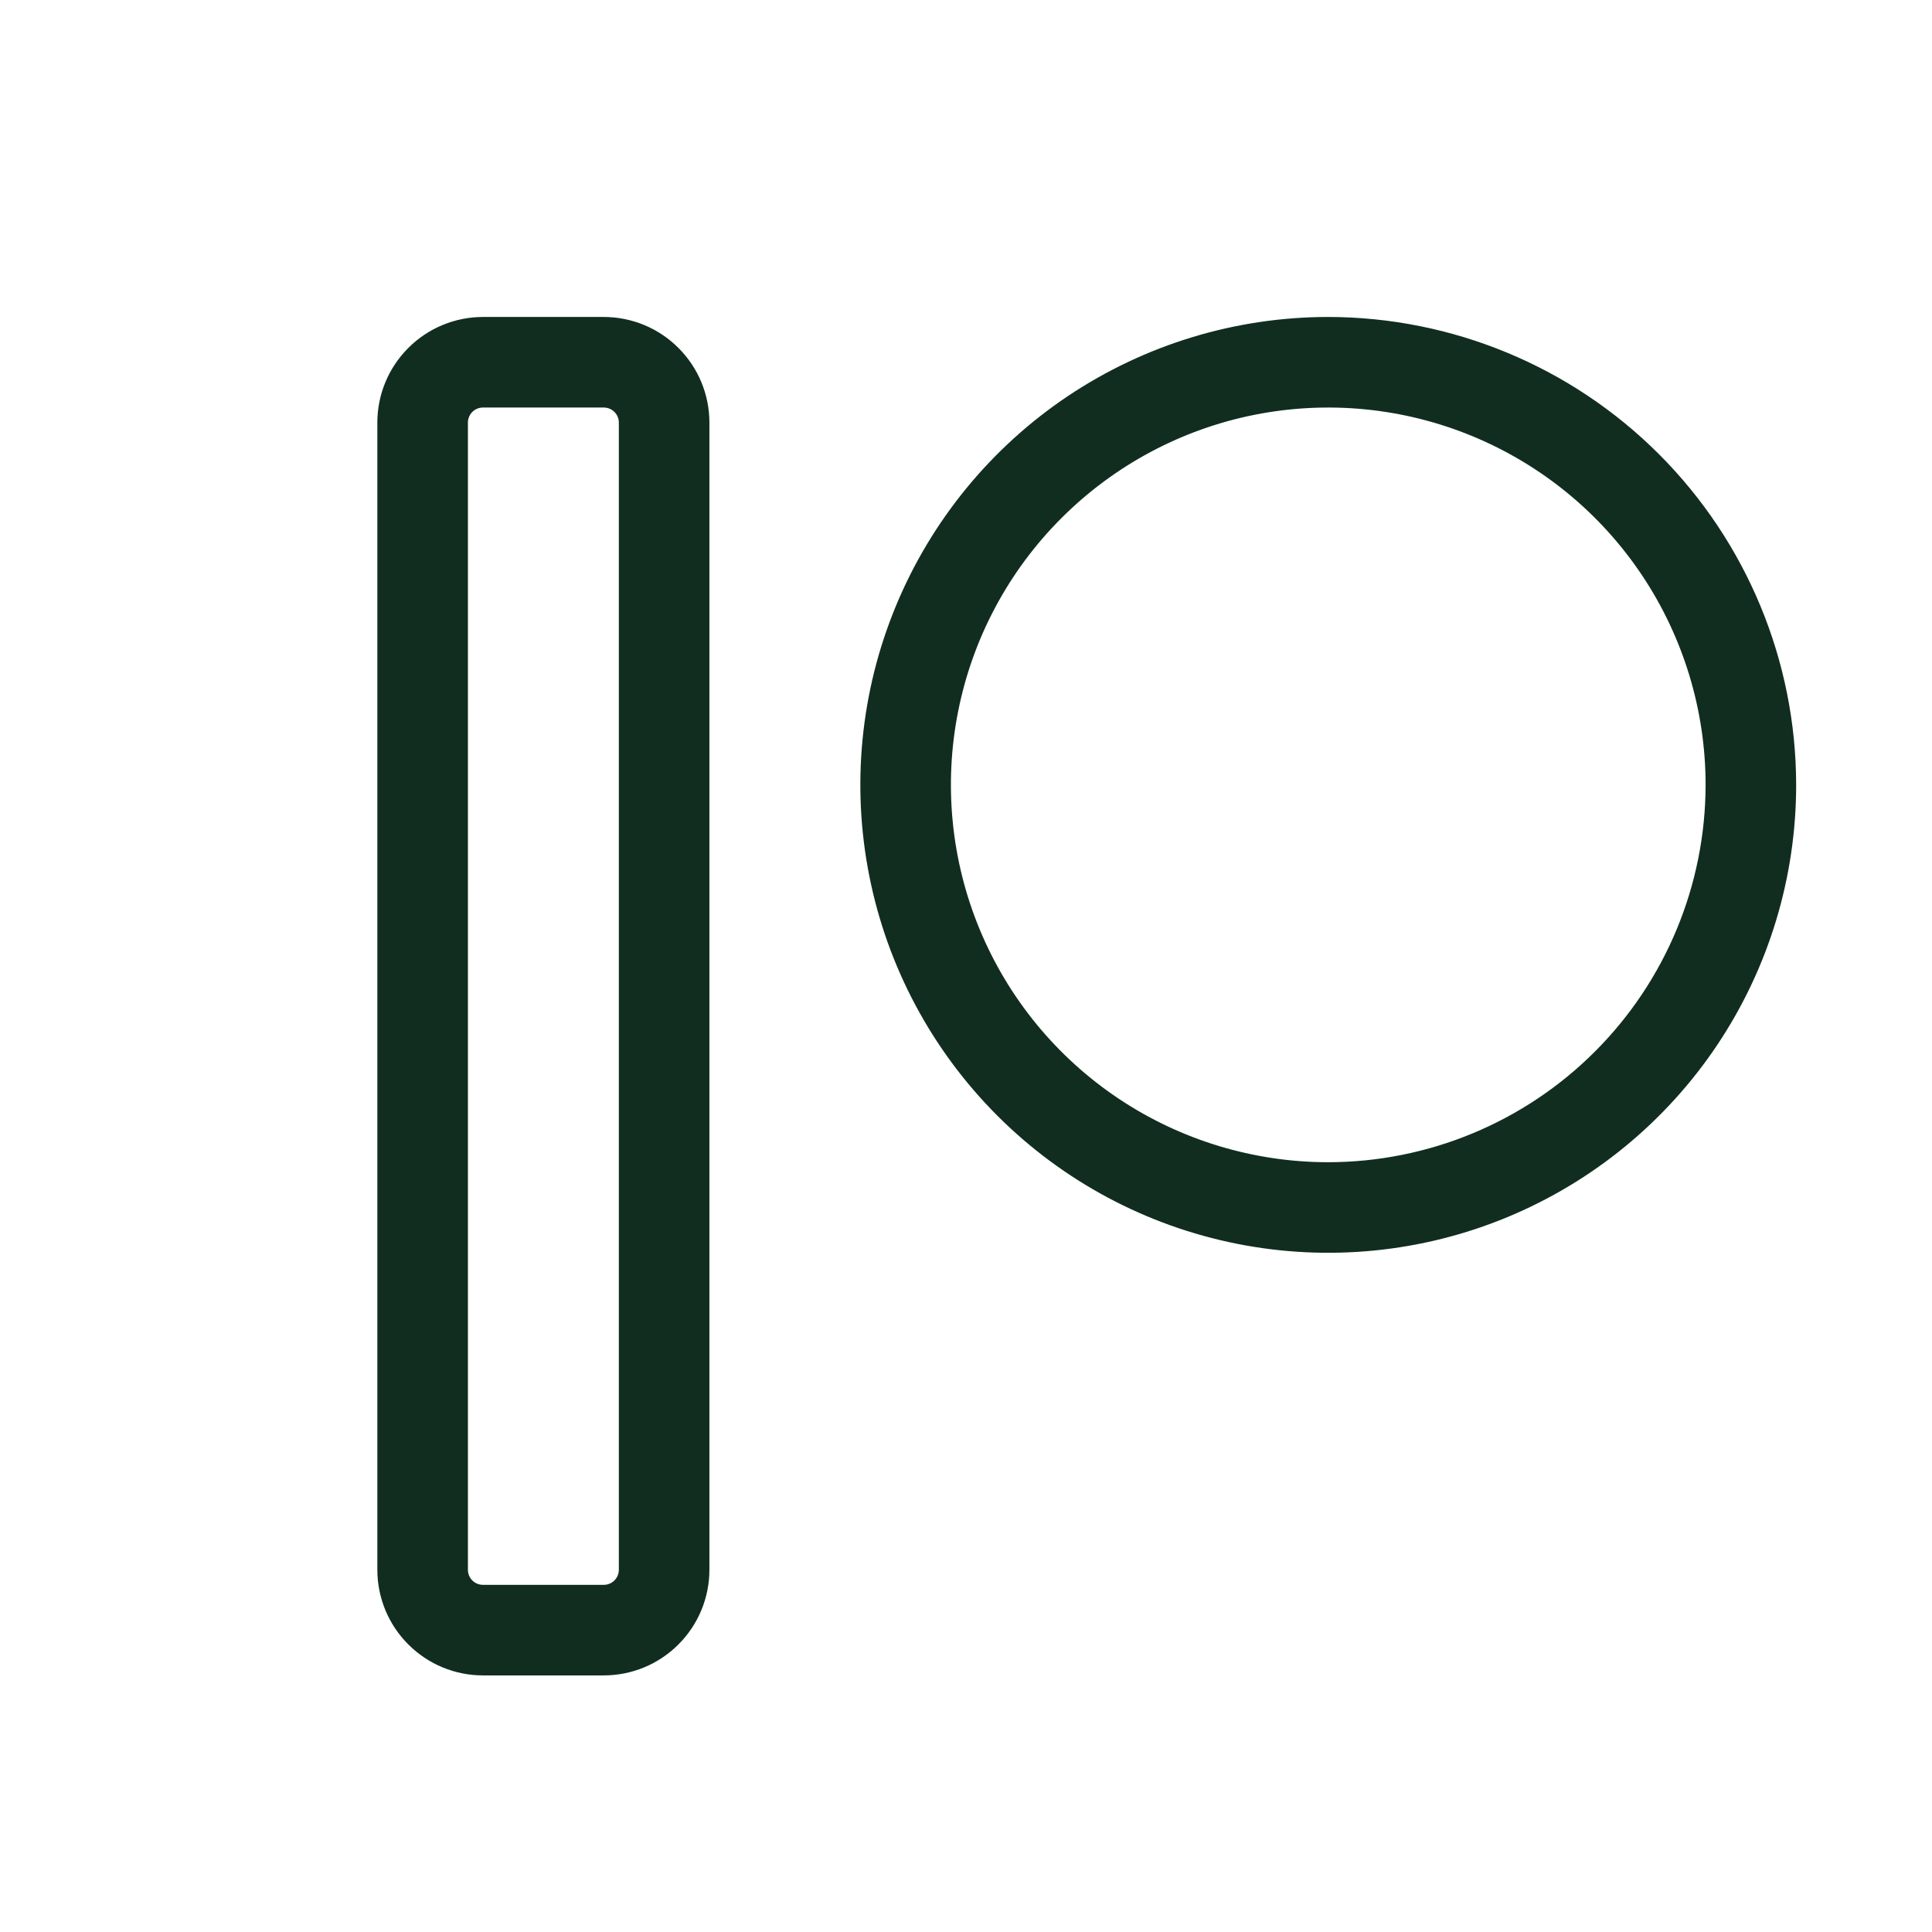 <svg width="32" height="32" viewBox="0 0 32 32" fill="none" xmlns="http://www.w3.org/2000/svg">
<path d="M22 5.25C20.467 5.25 18.969 5.705 17.694 6.556C16.42 7.408 15.427 8.618 14.84 10.034C14.253 11.45 14.1 13.009 14.399 14.512C14.698 16.015 15.436 17.396 16.52 18.48C17.604 19.564 18.985 20.302 20.488 20.601C21.991 20.9 23.55 20.747 24.966 20.16C26.382 19.573 27.592 18.58 28.444 17.306C29.296 16.031 29.75 14.533 29.75 13C29.748 10.945 28.93 8.975 27.477 7.522C26.025 6.07 24.055 5.252 22 5.25ZM22 19.25C20.764 19.25 19.555 18.883 18.528 18.197C17.5 17.51 16.699 16.534 16.226 15.392C15.753 14.25 15.629 12.993 15.87 11.781C16.111 10.568 16.706 9.455 17.581 8.581C18.455 7.707 19.568 7.111 20.781 6.87C21.993 6.629 23.25 6.753 24.392 7.226C25.534 7.699 26.51 8.5 27.197 9.528C27.883 10.556 28.25 11.764 28.25 13C28.248 14.657 27.589 16.246 26.417 17.417C25.246 18.589 23.657 19.248 22 19.25ZM10 5.25H8C7.536 5.25 7.091 5.434 6.763 5.763C6.434 6.091 6.25 6.536 6.25 7V26C6.25 26.464 6.434 26.909 6.763 27.237C7.091 27.566 7.536 27.75 8 27.75H10C10.464 27.75 10.909 27.566 11.237 27.237C11.566 26.909 11.75 26.464 11.75 26V7C11.75 6.536 11.566 6.091 11.237 5.763C10.909 5.434 10.464 5.25 10 5.25ZM10.25 26C10.25 26.066 10.224 26.13 10.177 26.177C10.13 26.224 10.066 26.25 10 26.25H8C7.934 26.25 7.87 26.224 7.823 26.177C7.776 26.13 7.75 26.066 7.75 26V7C7.75 6.934 7.776 6.87 7.823 6.823C7.87 6.776 7.934 6.75 8 6.75H10C10.066 6.75 10.13 6.776 10.177 6.823C10.224 6.87 10.25 6.934 10.25 7V26Z" fill="#112D1F"/>
</svg>
